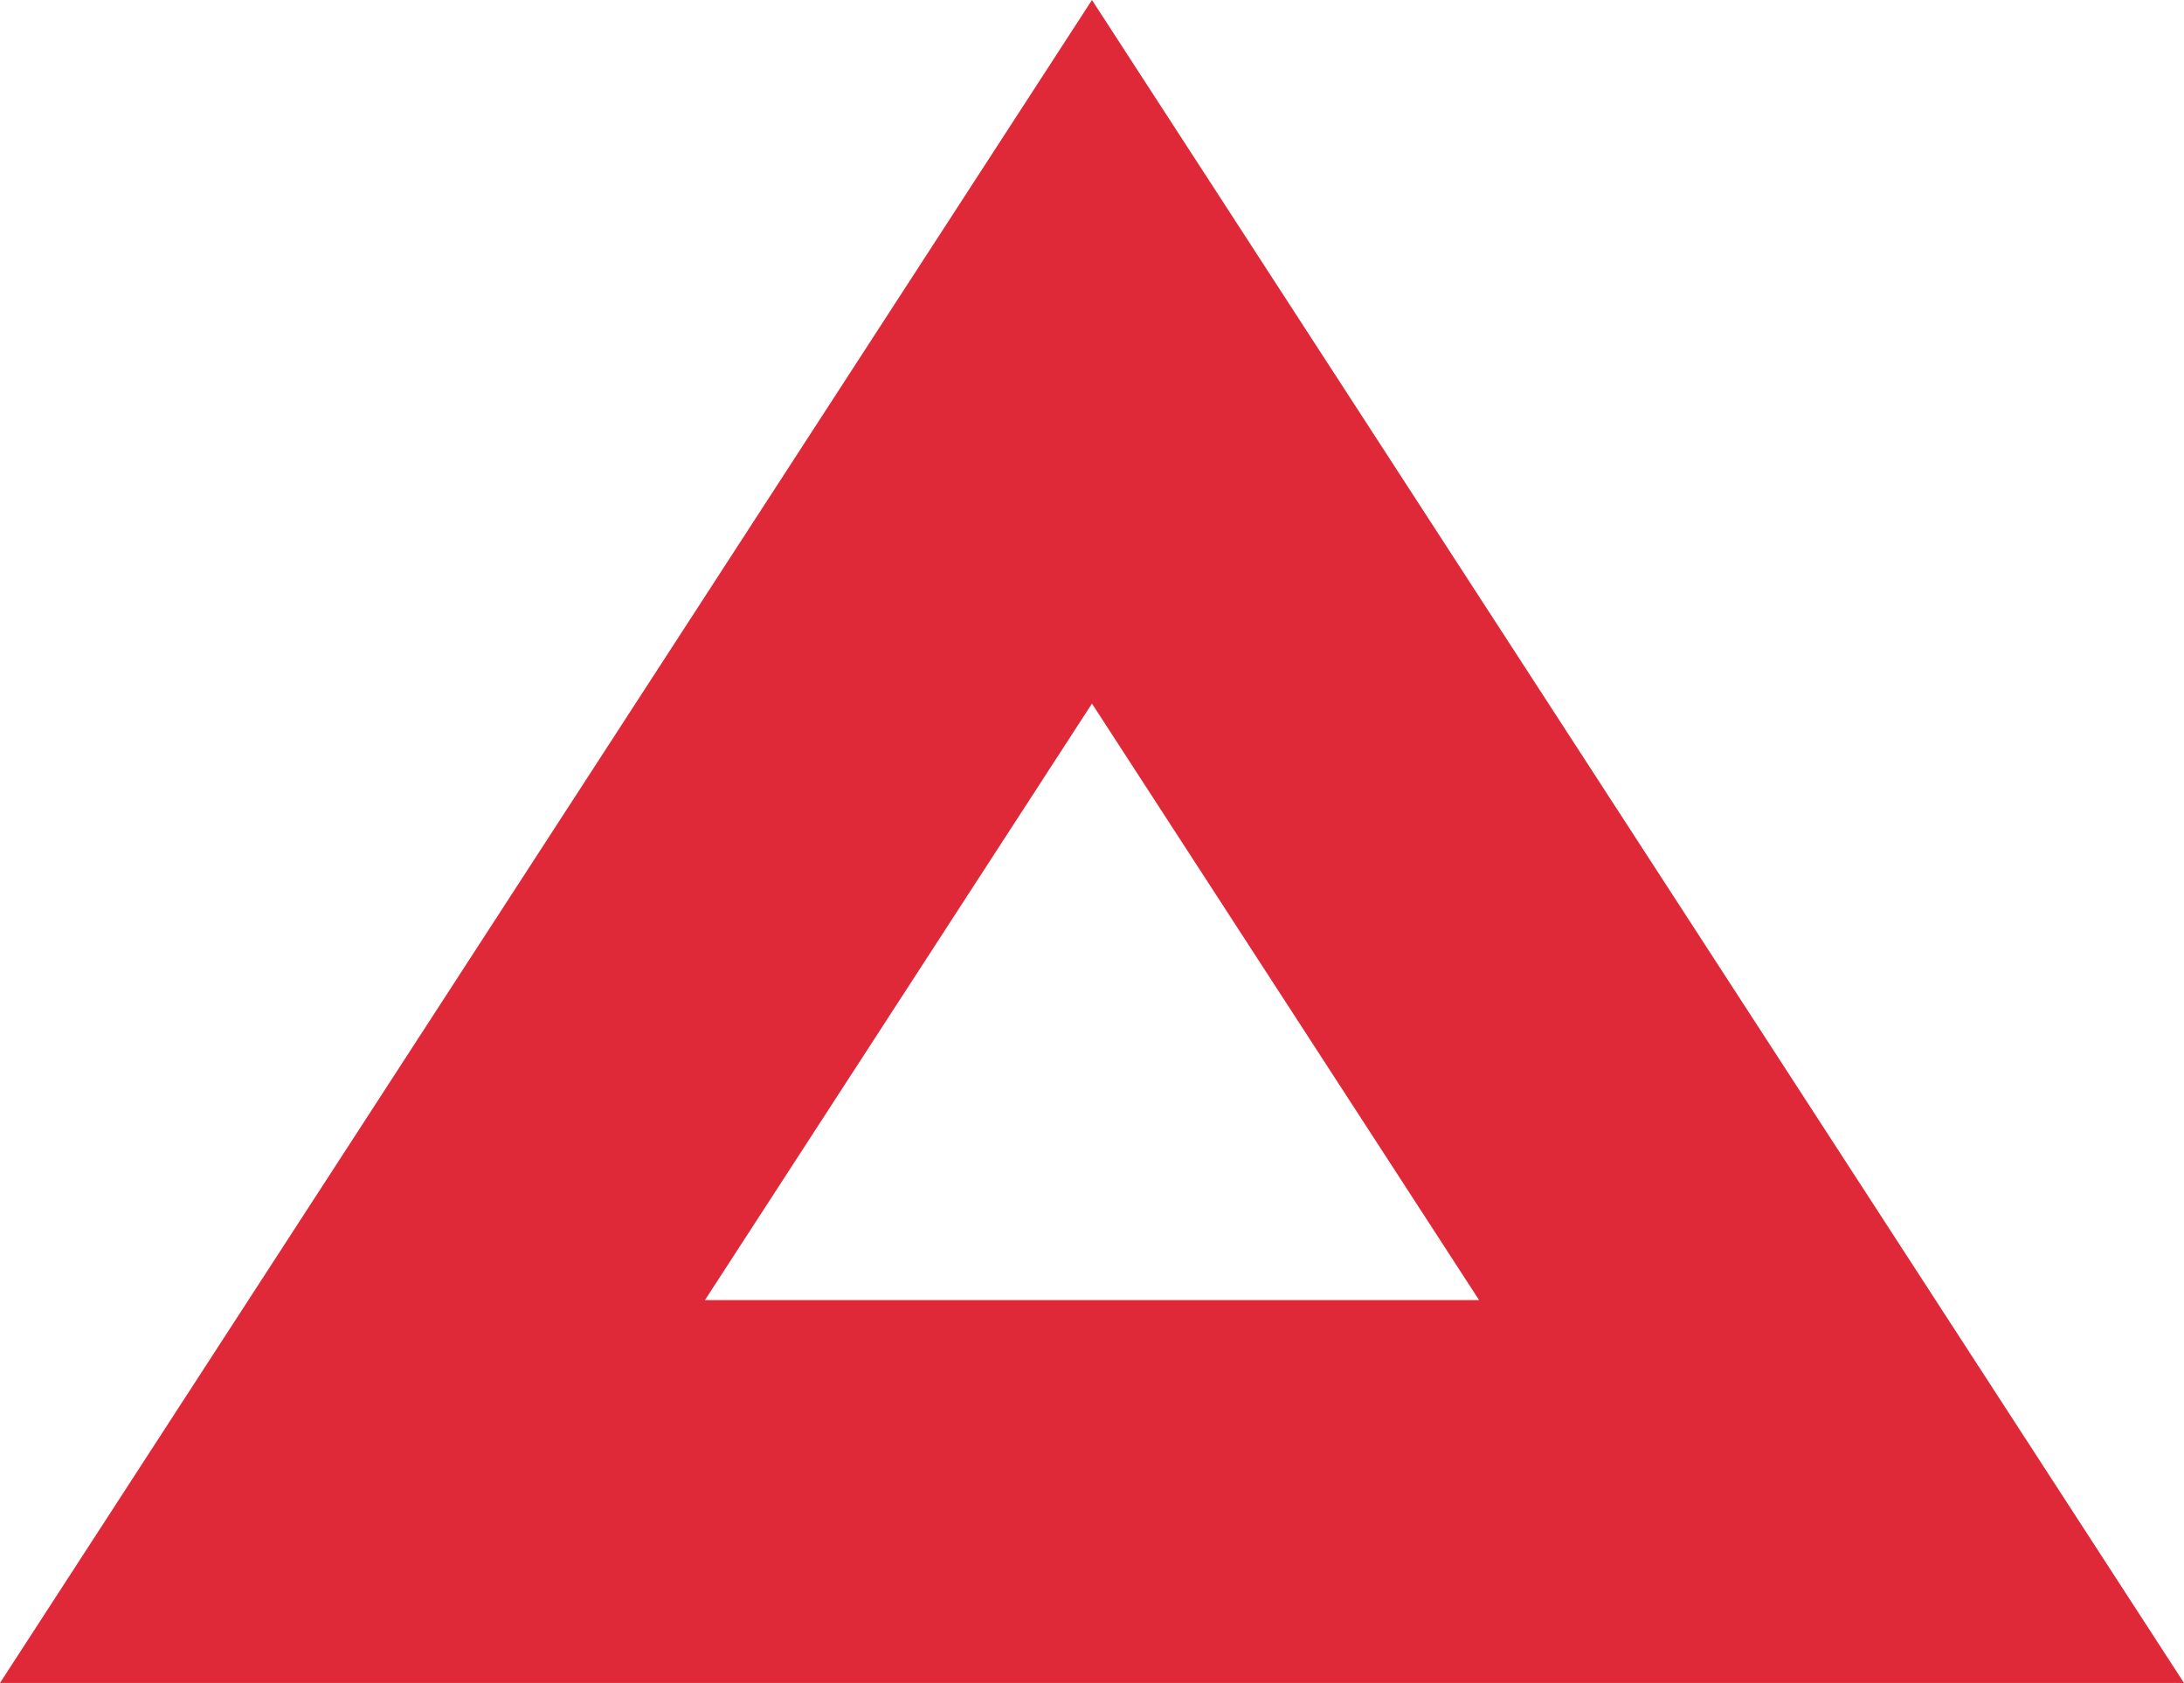 <svg xmlns="http://www.w3.org/2000/svg" width="39.987" height="30.821" viewBox="0 0 39.987 30.821">
  <path id="Path_1" data-name="Path 1" d="M19.993,12.885,27.081,23.81H12.907ZM19.993,0,0,30.821H39.987Z" fill="#e02938"/>
</svg>
